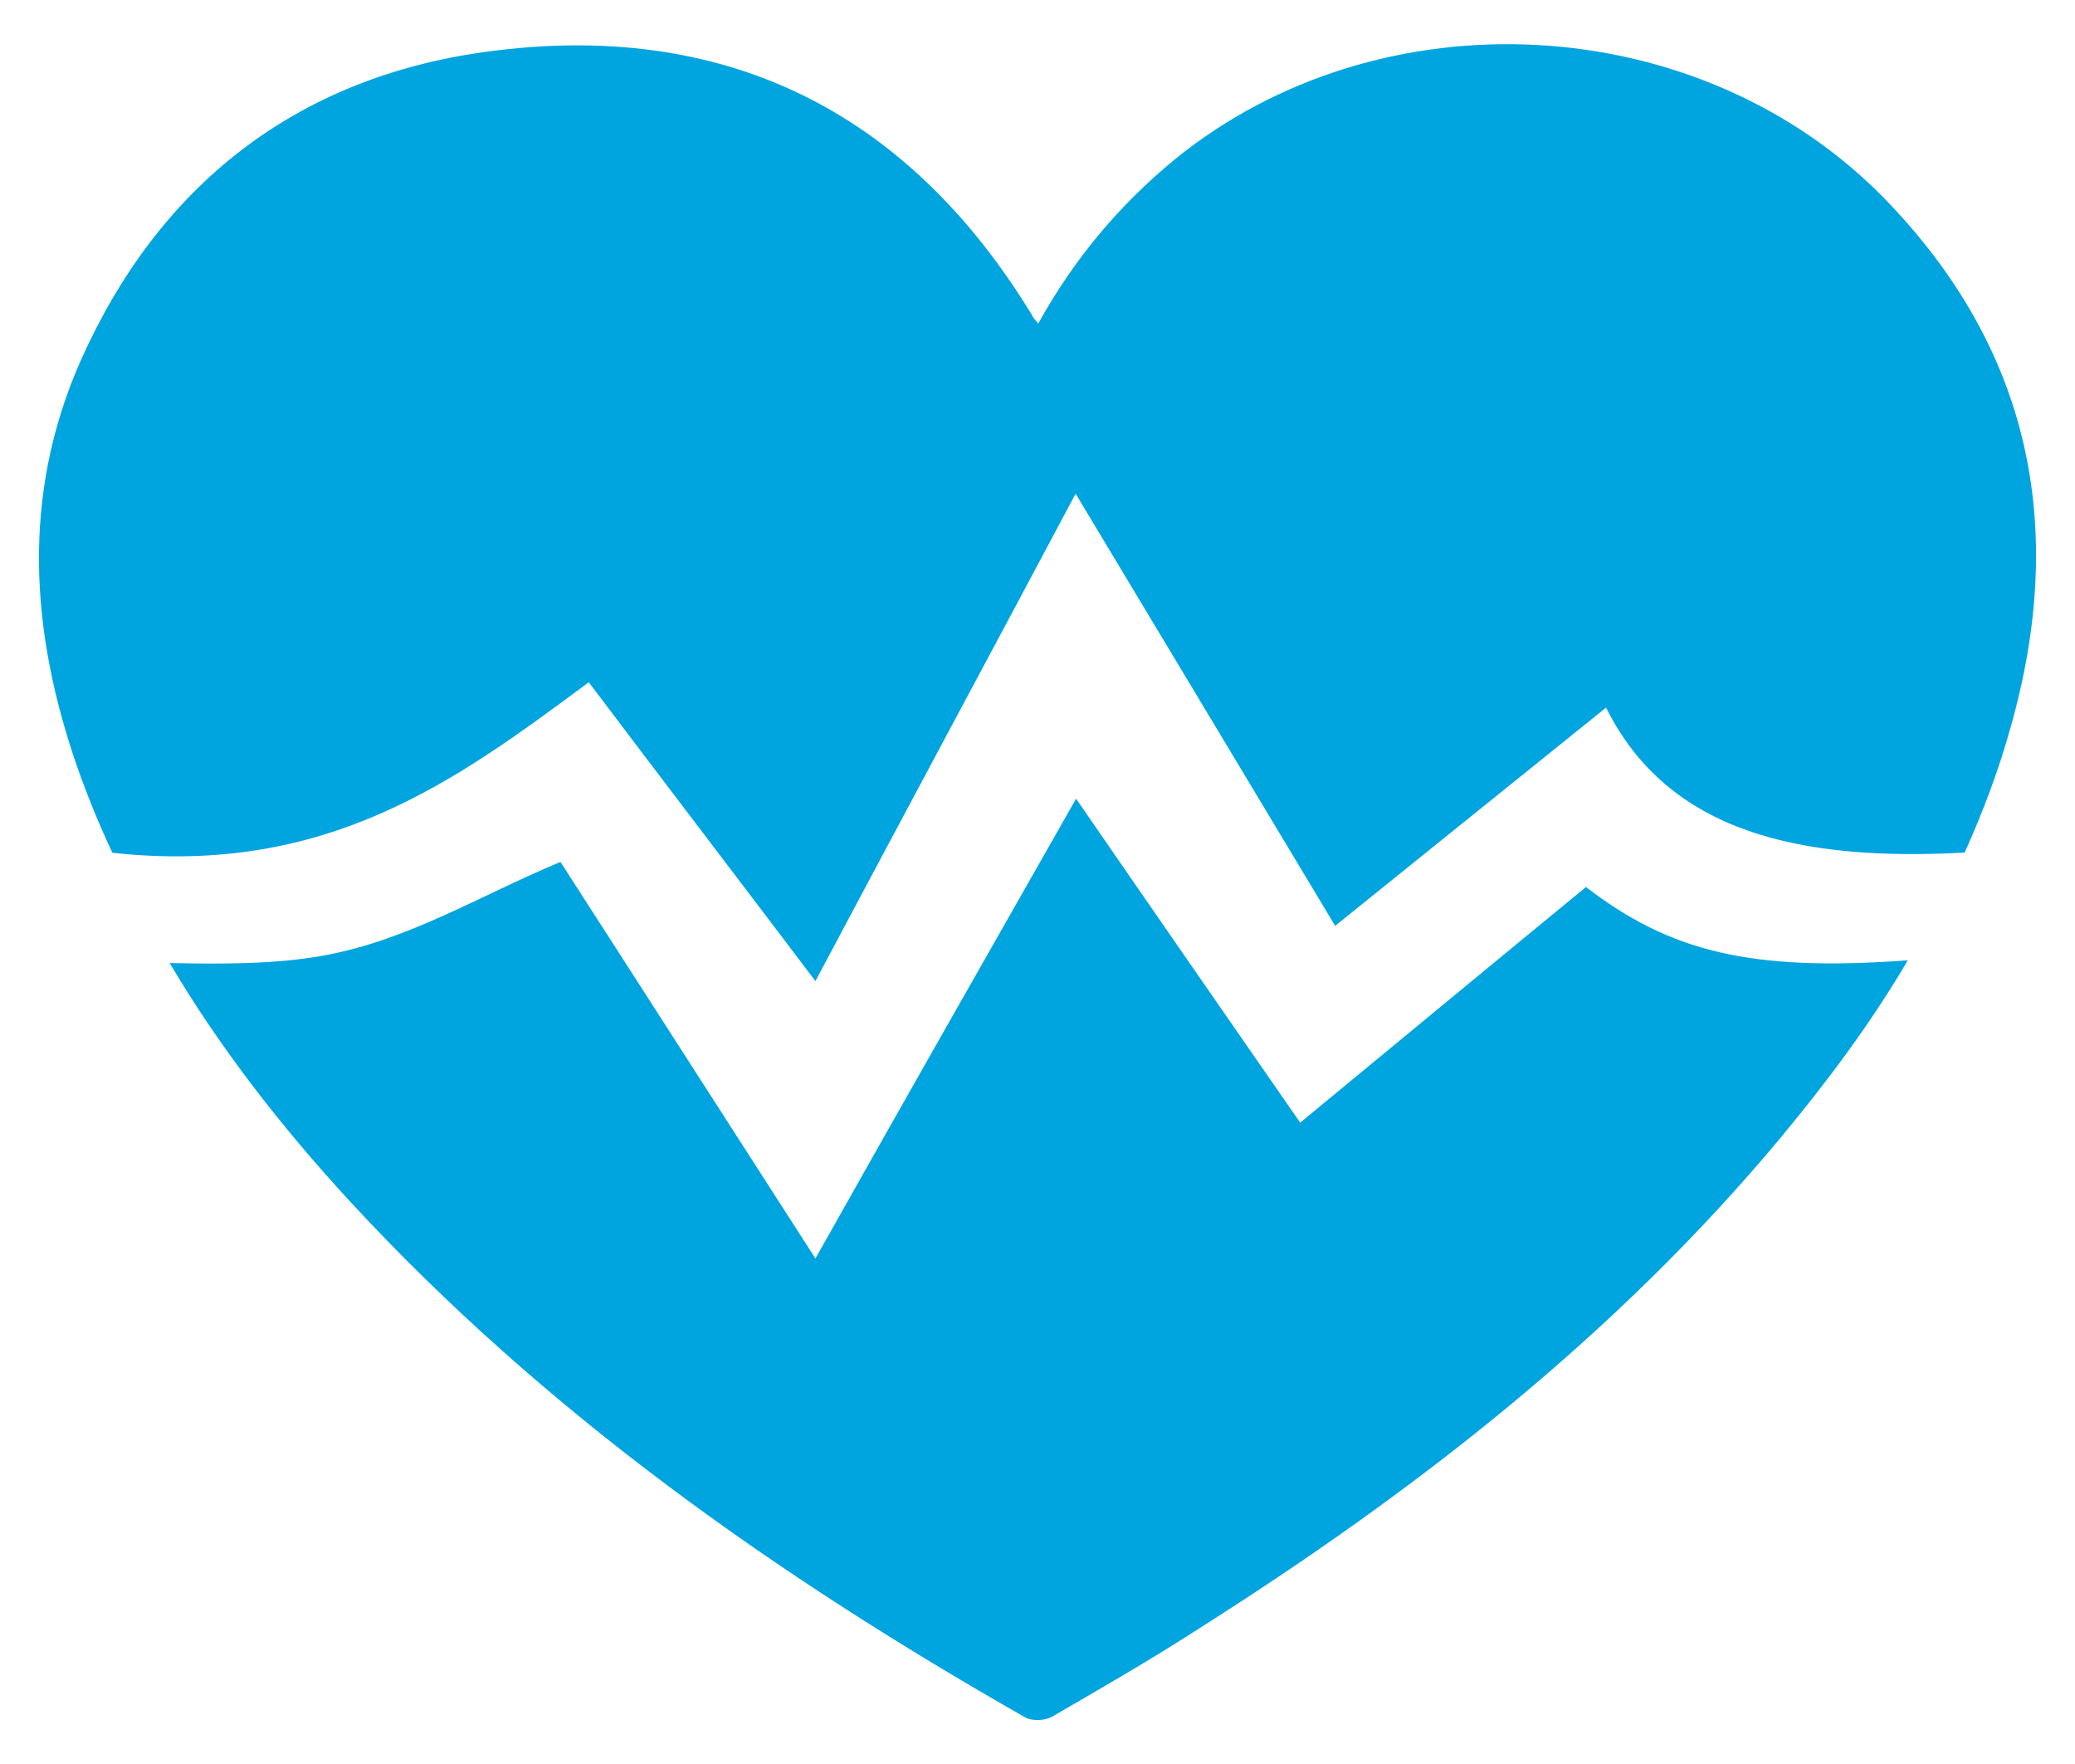 <svg width="40" height="34" viewBox="0 0 40 34" fill="none" xmlns="http://www.w3.org/2000/svg">
<path d="M30.573 17.097C28.787 18.562 27.035 20.014 25.064 21.638C23.599 19.526 22.284 17.63 20.744 15.394C18.979 18.496 17.43 21.215 15.719 24.256C13.945 21.502 12.379 19.055 10.804 16.613C9.251 17.26 7.887 18.113 6.263 18.413C5.33 18.584 4.327 18.584 3.271 18.562C4.239 20.199 5.418 21.713 6.734 23.143C10.496 27.221 14.975 30.376 19.767 33.104C19.903 33.179 20.163 33.166 20.299 33.078C21.241 32.532 22.187 31.987 23.115 31.388C27.286 28.744 31.145 25.743 34.322 21.933C35.228 20.841 36.073 19.711 36.777 18.509C33.741 18.734 32.188 18.338 30.573 17.097ZM36.319 3.818C32.747 0.17 26.613 -0.155 22.644 3.074C21.575 3.954 20.708 4.984 20.013 6.238C19.951 6.15 19.912 6.128 19.903 6.088C17.483 2.106 13.919 0.368 9.343 1.002C5.691 1.508 3.06 3.58 1.559 6.942C0.407 9.538 0.578 12.178 1.498 14.809C1.696 15.368 1.92 15.914 2.167 16.437C6.311 16.886 8.793 15.047 11.35 13.15C12.837 15.121 14.179 16.873 15.719 18.91C17.408 15.733 18.97 12.829 20.735 9.516C22.486 12.433 24.021 14.989 25.738 17.845C27.476 16.442 29.051 15.179 30.96 13.639C32.166 16.059 34.722 16.604 37.873 16.433C38.22 15.663 38.52 14.871 38.753 14.039C39.857 10.171 39.149 6.722 36.319 3.818V3.818Z" fill="#00A5DF"/>
</svg>
